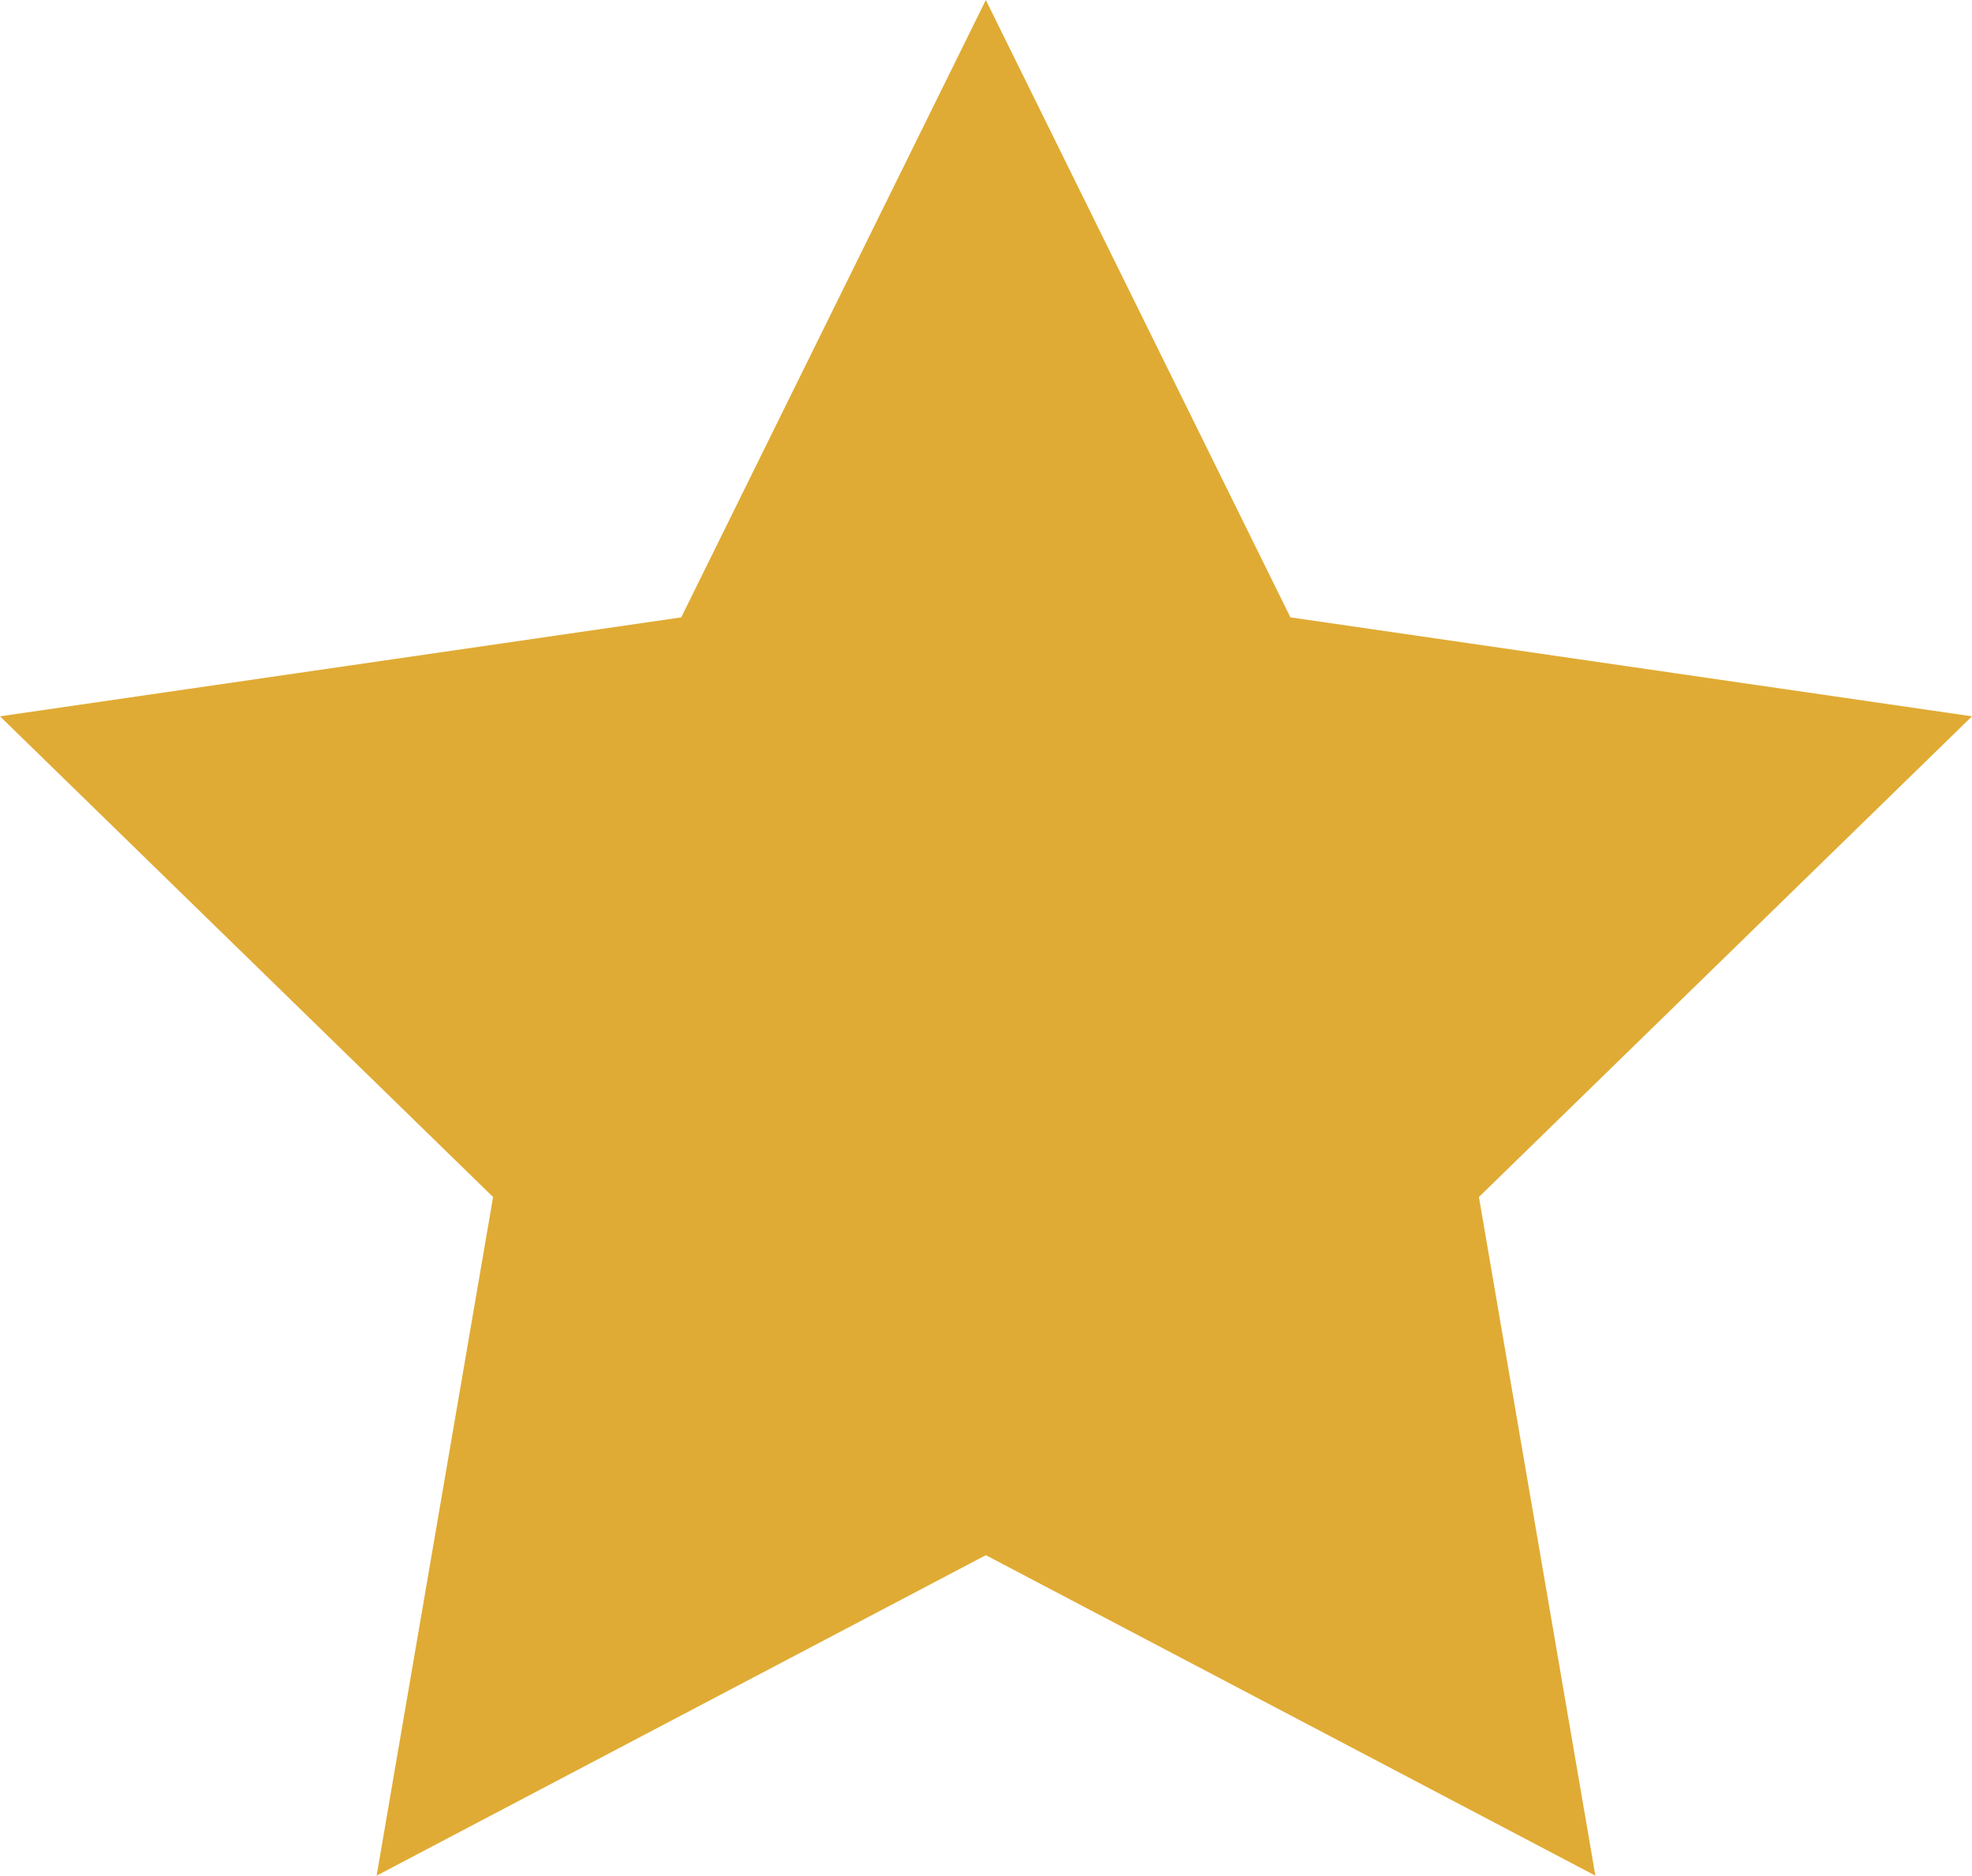 <svg xmlns="http://www.w3.org/2000/svg" viewBox="0 0 58.59 55.72"><defs><style>.cls-1{fill:#e0ab34;}</style></defs><title>Ресурс 1</title><g id="Слой_2" data-name="Слой 2"><g id="Layer_1" data-name="Layer 1"><polygon class="cls-1" points="29.29 0 38.34 18.34 58.59 21.28 43.94 35.56 47.4 55.72 29.29 46.2 11.19 55.72 14.65 35.56 0 21.28 20.24 18.34 29.29 0"/></g></g></svg>